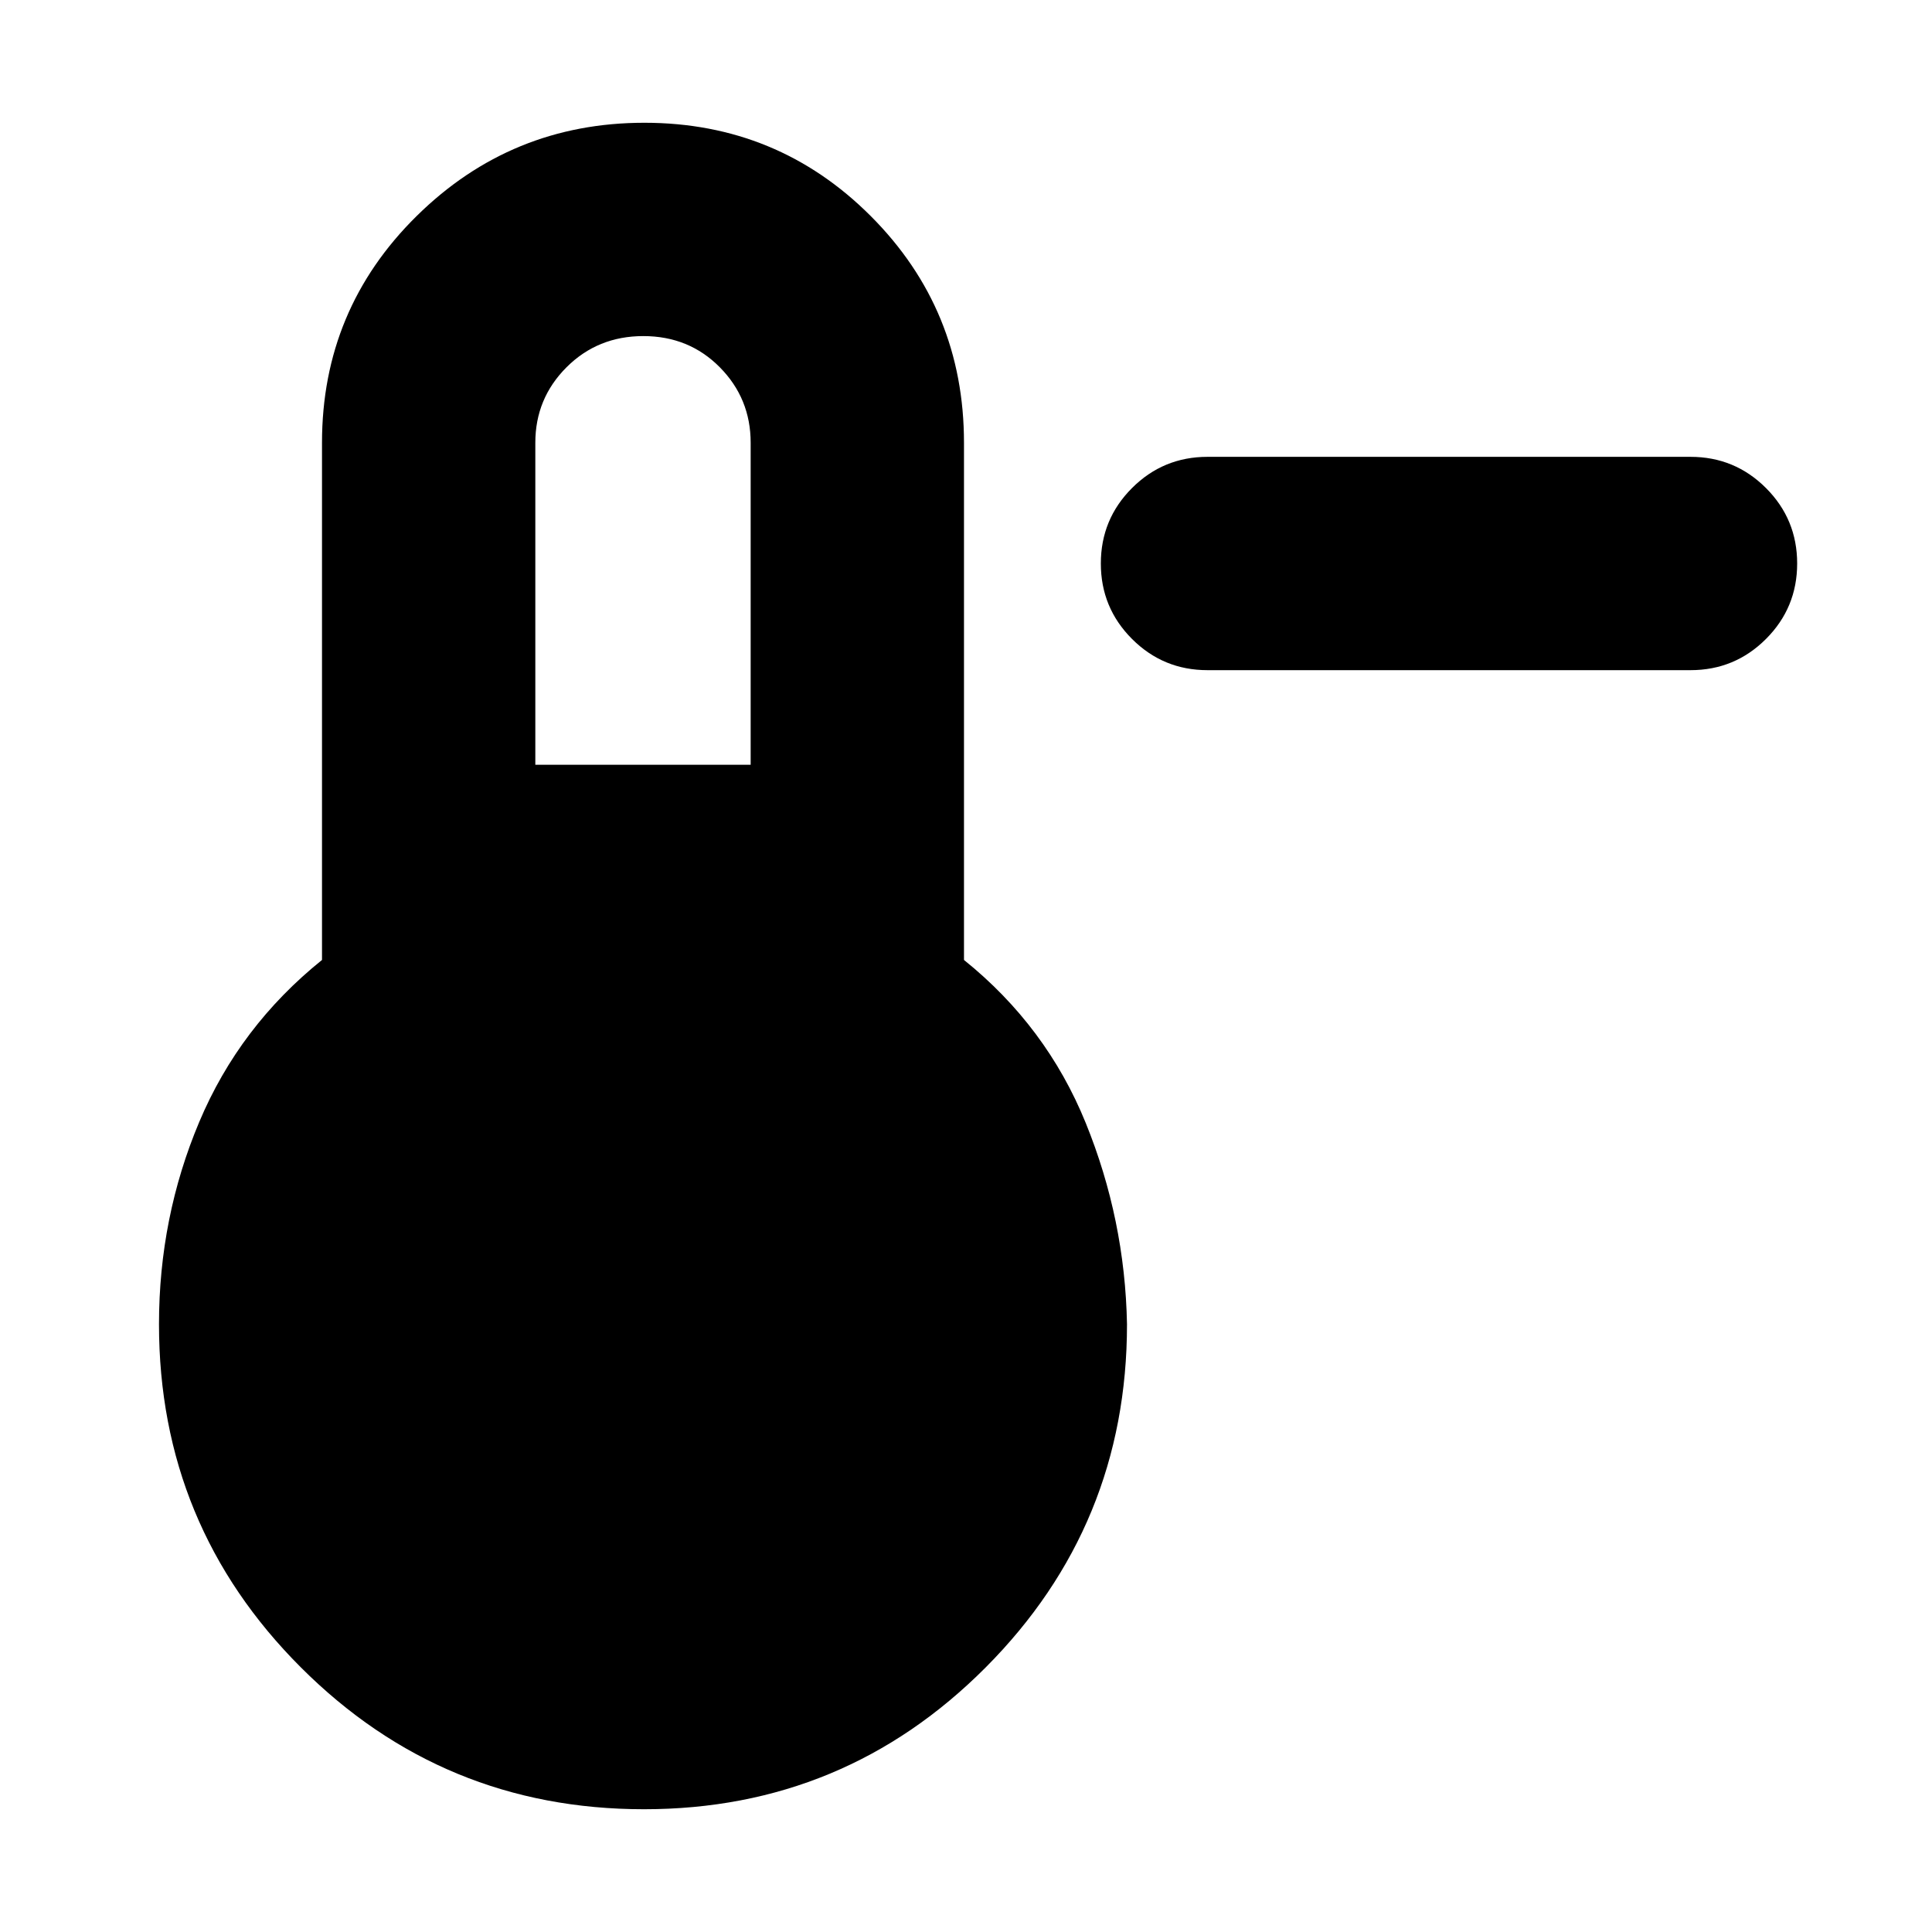 <svg xmlns="http://www.w3.org/2000/svg" height="24" viewBox="0 -960 960 960" width="24"><path d="M600-627q-22 0-37.5-15.5T547-680q0-22 15.5-37.5T600-733h240q22 0 37.5 15.5T893-680q0 22-15.5 37.5T840-627H600ZM320-61q-100.01 0-170.51-70.49Q79-201.99 79-302q0-53 20-100.5t61-80.5v-257q0-66.25 47-112.63Q254-899 320.18-899q66.17 0 112.5 46.37Q479-806.25 479-740v257q41 33 60.5 81T560-302q0 100.01-70.2 170.51Q419.6-61 320-61Zm-54-519h107v-160q0-22-15.33-37.5-15.34-15.5-38-15.5-22.67 0-38.17 15.5T266-740v160Z"/></svg>